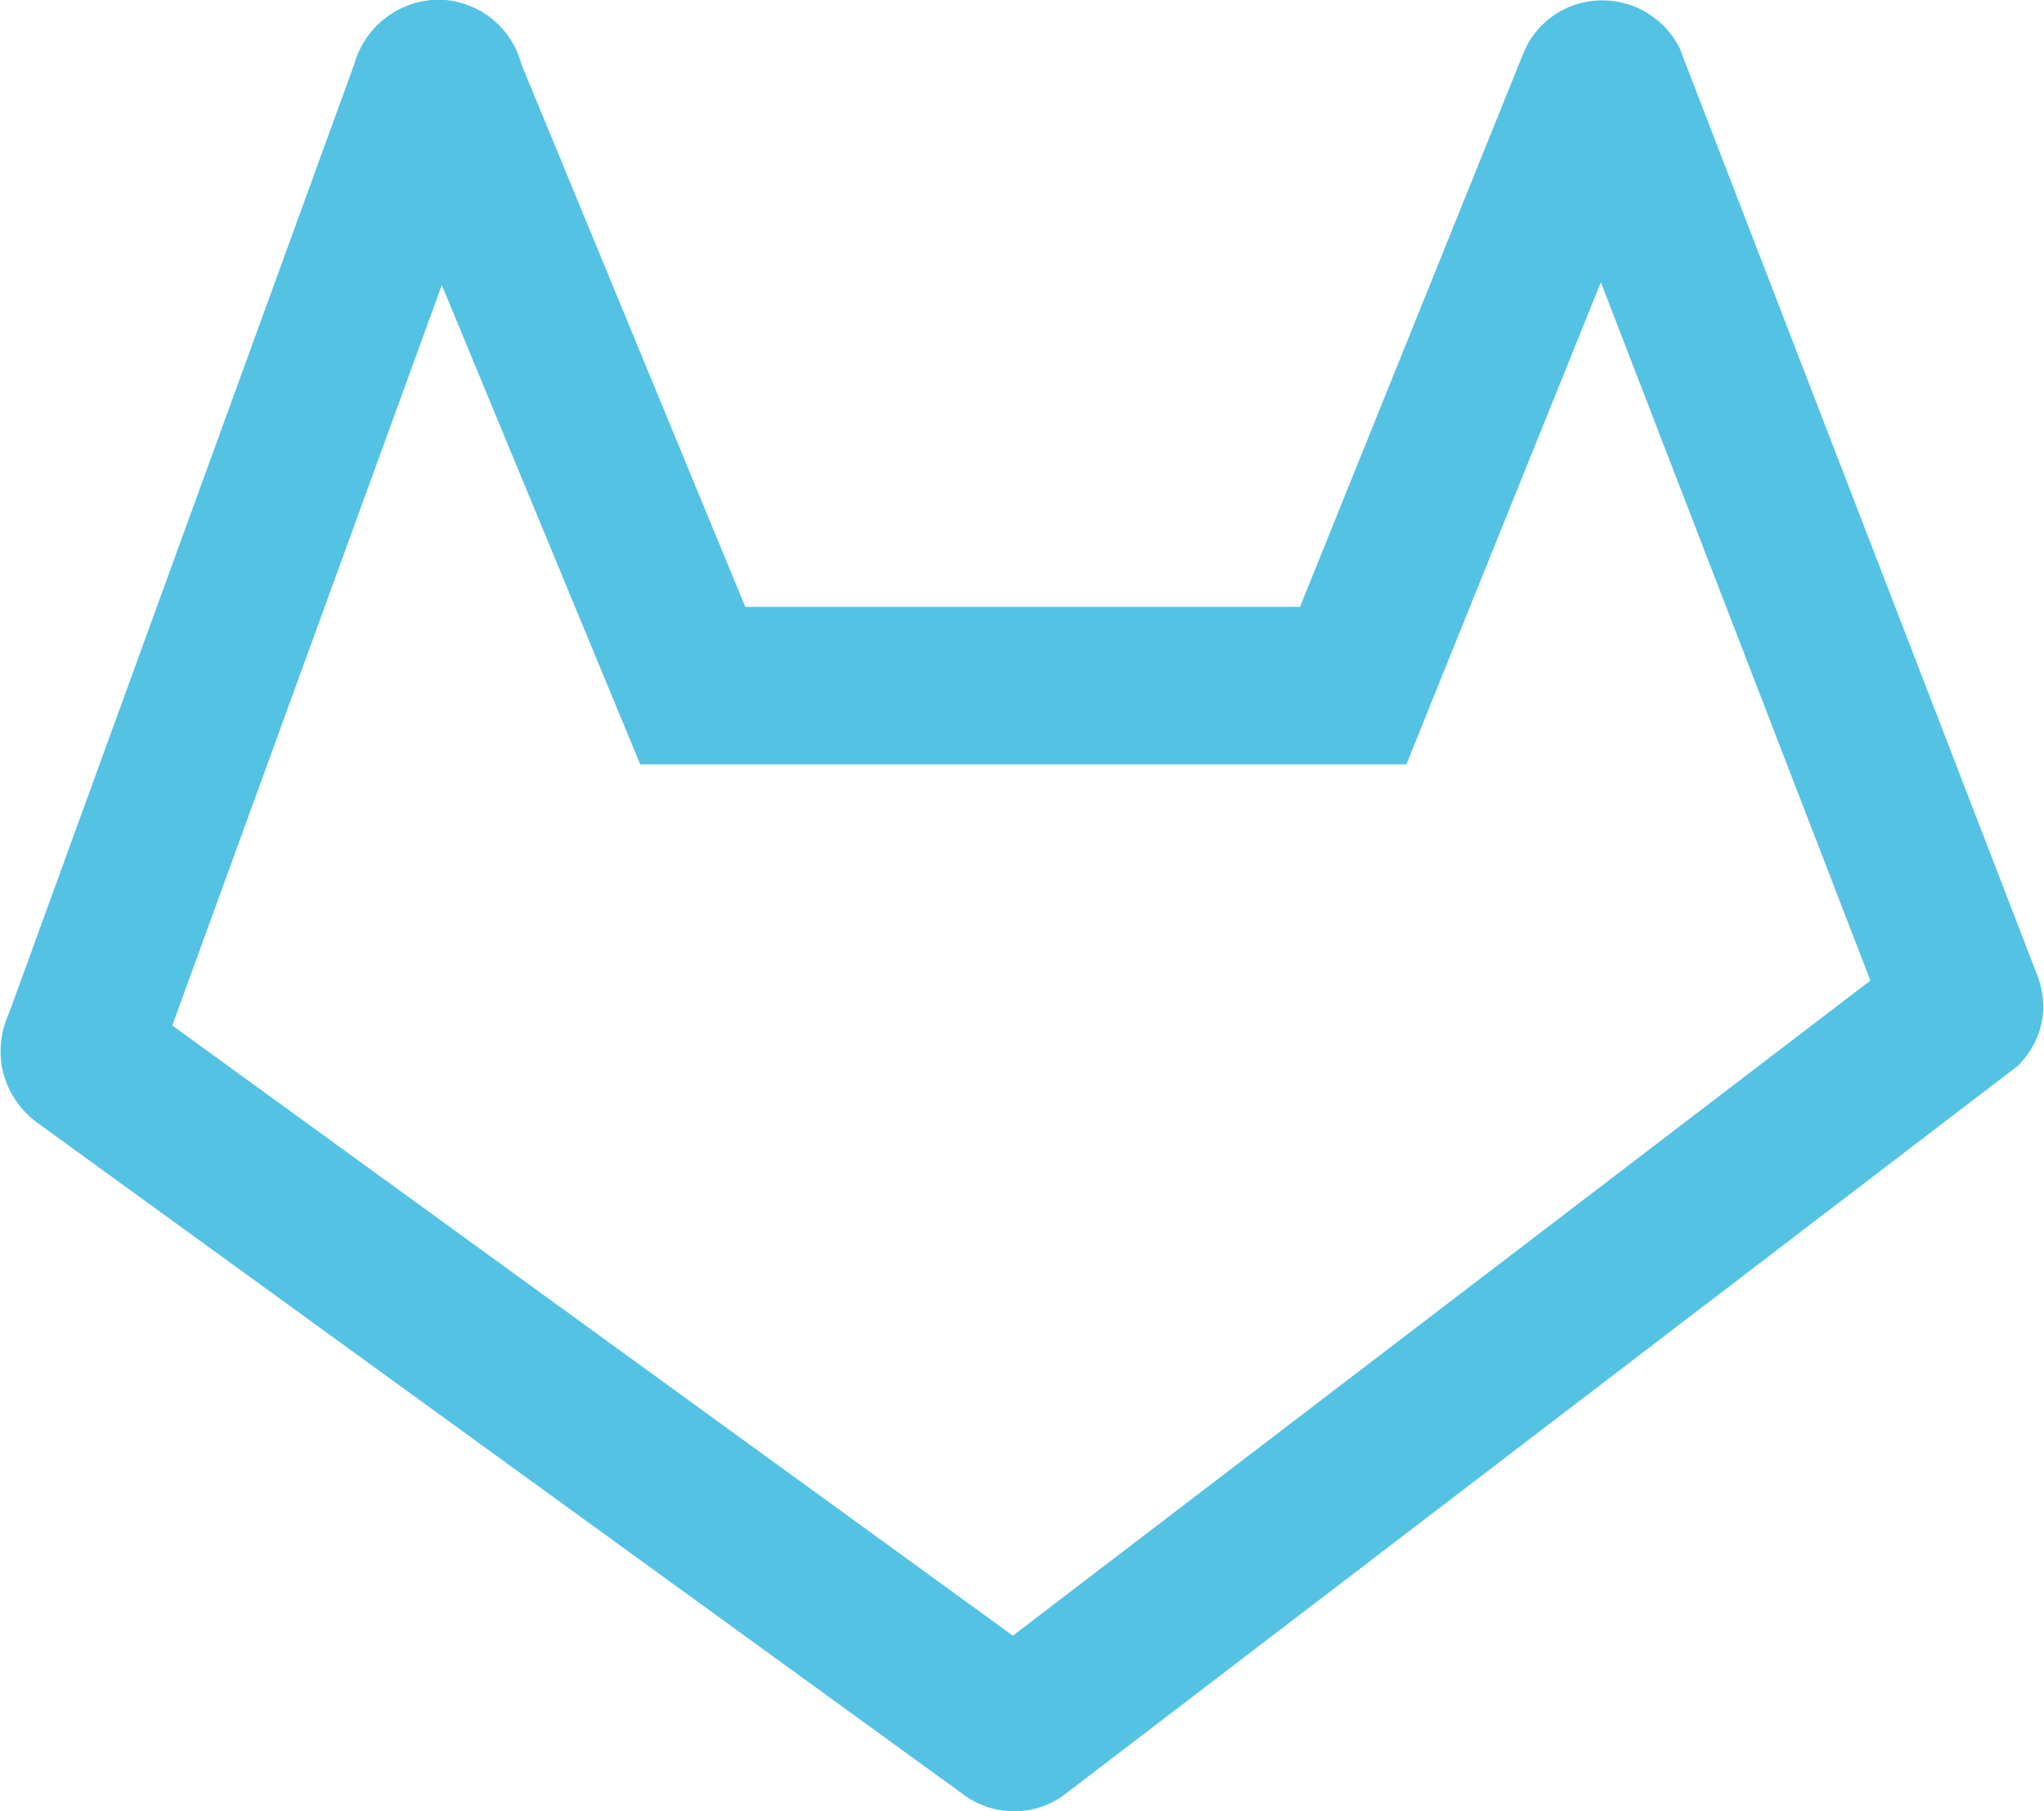 <svg xmlns="http://www.w3.org/2000/svg" width="31.32" height="27.75" viewBox="0 0 31.32 27.75">
  <defs>
    <style>
      .cls-1 {
        fill: #54c2e3;
        fill-rule: evenodd;
      }
    </style>
  </defs>
  <path id="形状_3" data-name="形状 3" class="cls-1" d="M1348.6,93.628a1.3,1.3,0,0,1-.78-0.258l-14.2-10.3a1.382,1.382,0,0,1-.53-0.842,1.4,1.4,0,0,1,.11-0.833l5.29-14.542a1.353,1.353,0,0,1,1.29-.983,1.327,1.327,0,0,1,1.27.991l3.43,8.313h8.5l3.42-8.478a1.3,1.3,0,0,1,1.21-.815,1.323,1.323,0,0,1,1.17.7l0.03,0.058,0.02,0.061,5.44,14.1a1.432,1.432,0,0,1,.1.49,1.282,1.282,0,0,1-.28.792l-0.1.116-14.6,11.161A1.275,1.275,0,0,1,1348.6,93.628Zm-12.9-12.04,12.88,9.35L1361.72,80.9l-4.13-10.7-2.98,7.387h-11.74l-3.04-7.344Z" transform="translate(-1333.06 -65.875)"/>
</svg>
